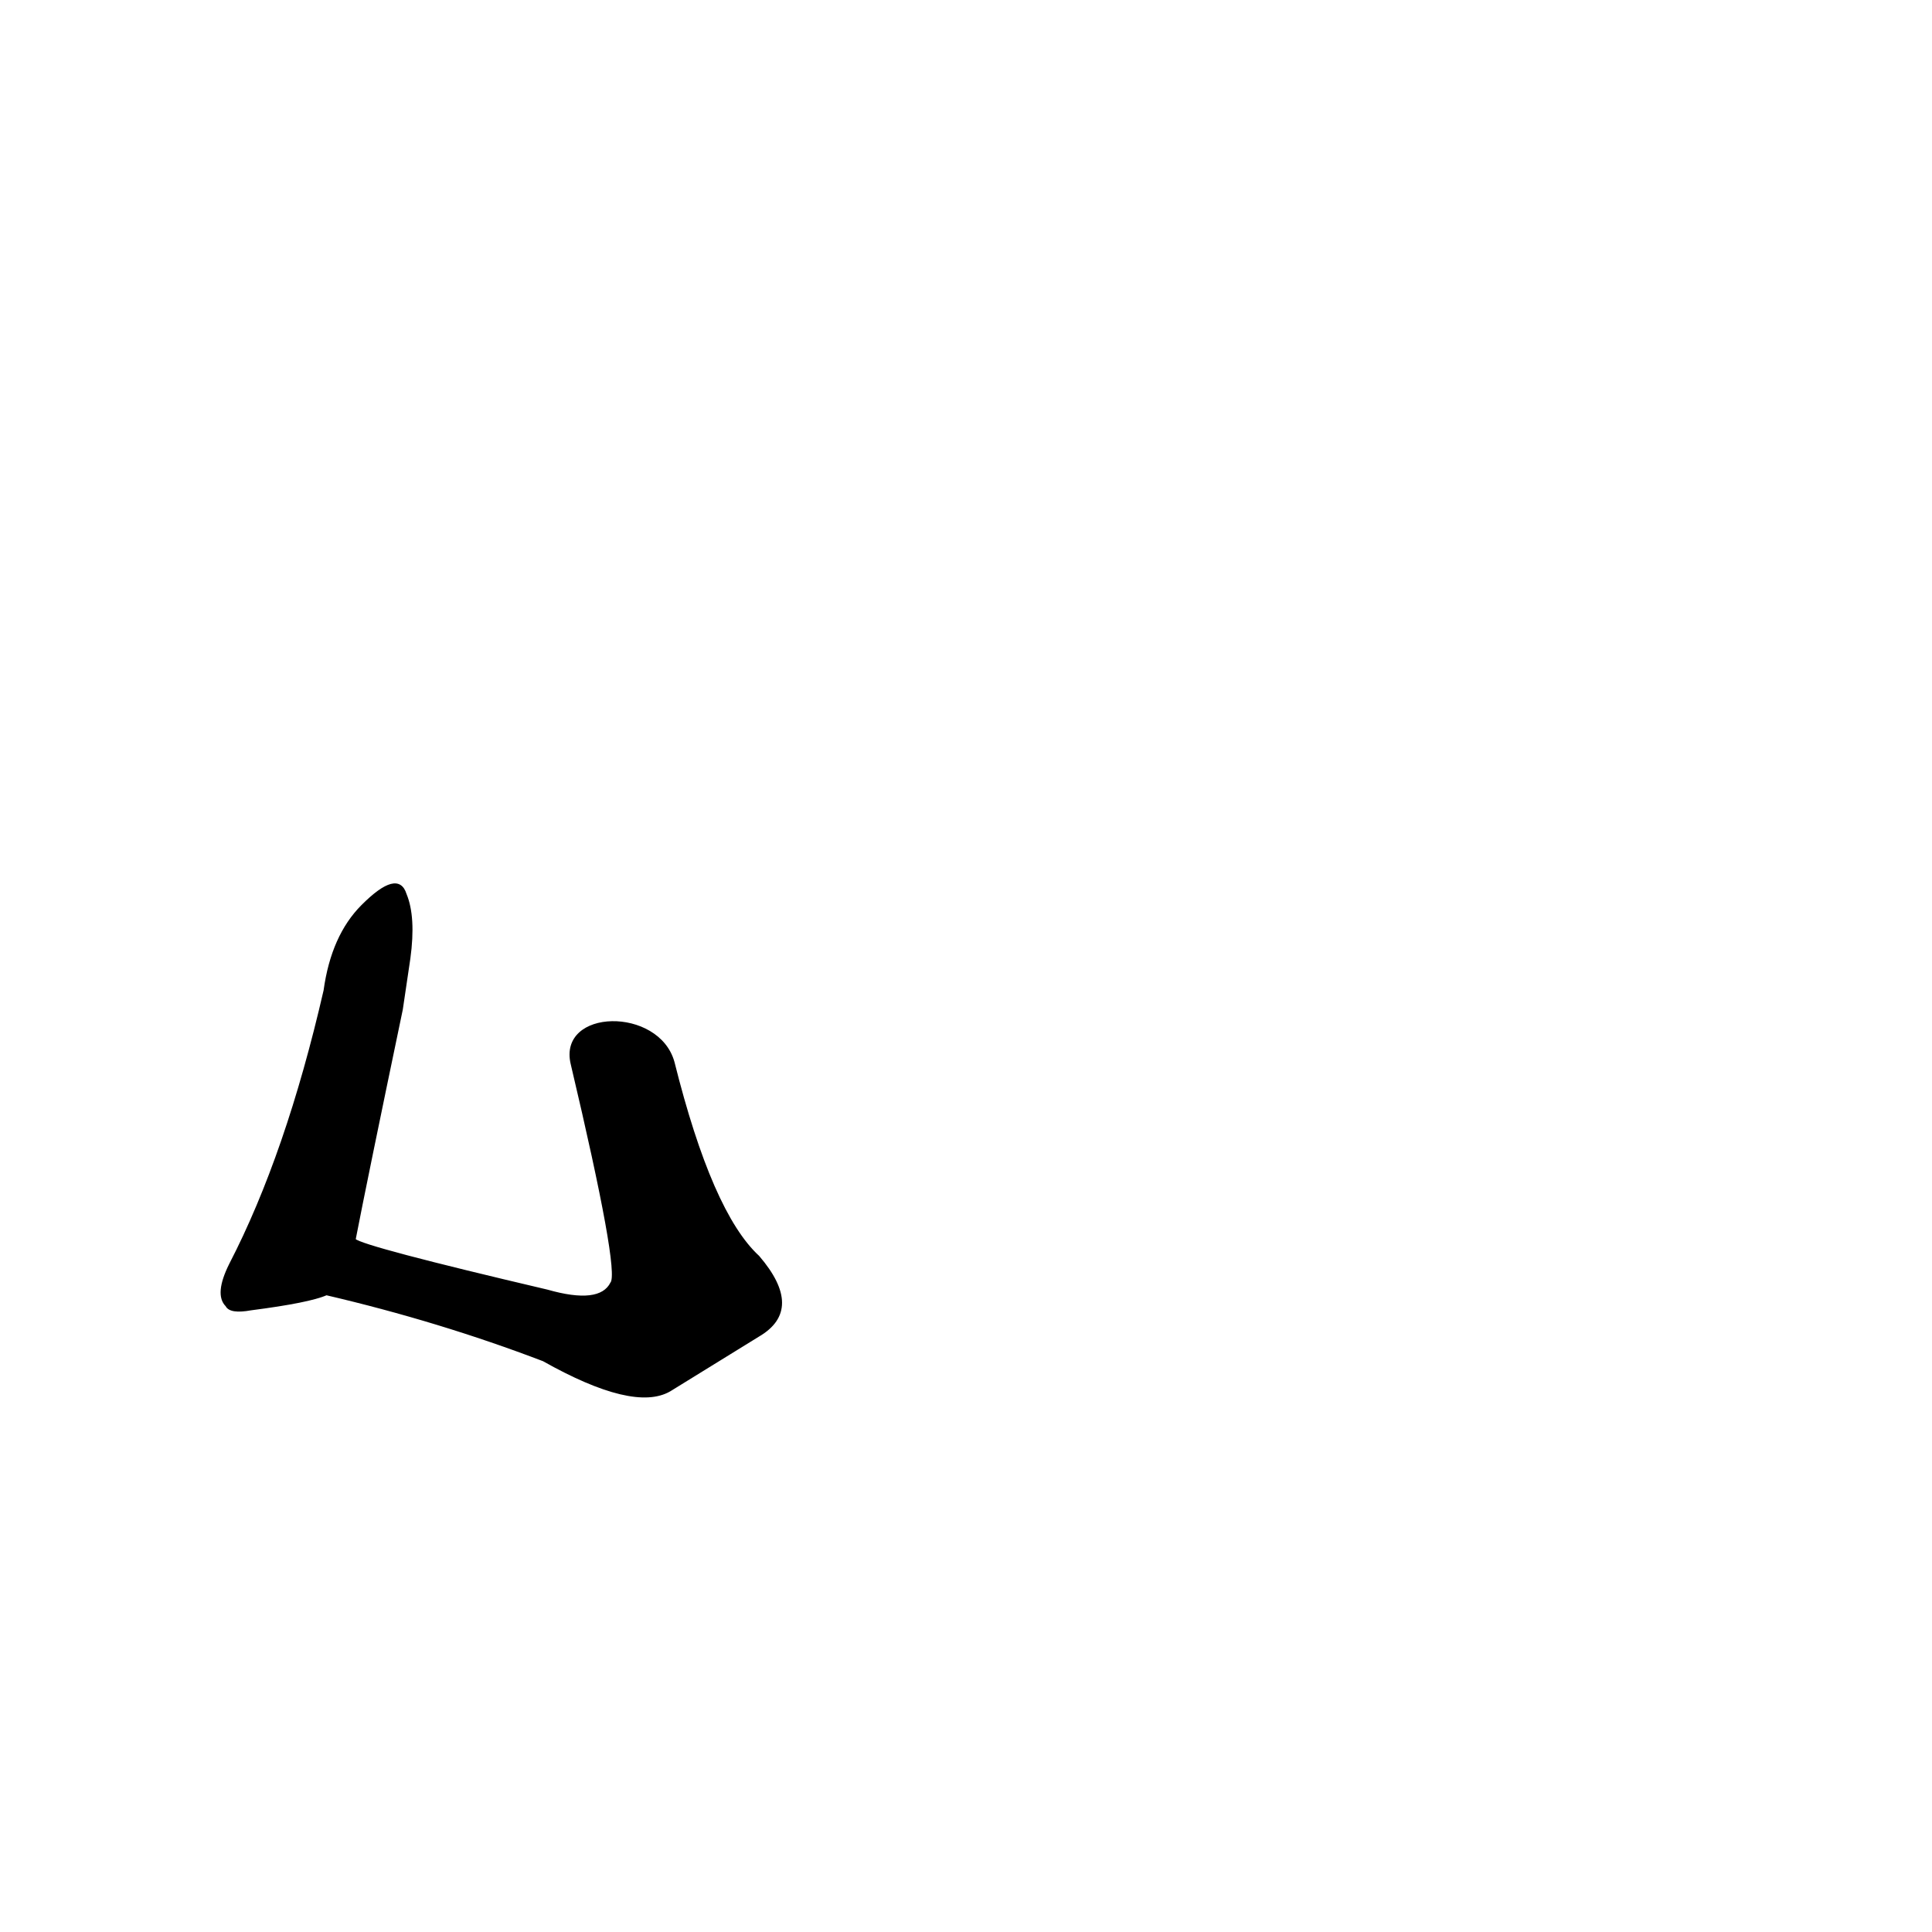 <?xml version="1.0" ?>
<svg baseProfile="full" height="1024" version="1.1" viewBox="0 0 1024 1024" width="1024" xmlns="http://www.w3.org/2000/svg" xmlns:ev="http://www.w3.org/2001/xml-events" xmlns:xlink="http://www.w3.org/1999/xlink">
	<defs/>
	<path d="M 173.0,686.0 Q 164.0,690.0 133.0,694.0 Q 122.0,696.0 120.0,692.0 Q 114.0,686.0 122.0,670.0 Q 152.0,612.0 172.0,525.0 Q 176.0,496.0 192.0,480.0 Q 211.0,461.0 215.0,474.0 Q 220.0,486.0 217.0,508.0 L 213.0,535.0 Q 194.0,626.0 188.0,657.0 C 183.0,683.0 183.0,683.0 173.0,686.0" fill="black" stroke="#000000"/>
	<path d="M 357.0,563.0 Q 377.0,643.0 402.0,666.0 Q 426.0,694.0 402.0,708.0 L 355.0,737.0 Q 336.0,748.0 288.0,721.0 Q 233.0,700.0 173.0,686.0 C 144.0,679.0 160.0,646.0 188.0,657.0 Q 192.0,661.0 290.0,684.0 Q 318.0,692.0 324.0,680.0 Q 329.0,674.0 303.0,564.0 C 296.0,535.0 349.0,534.0 357.0,563.0" fill="black" stroke="#000000"/>
</svg>
